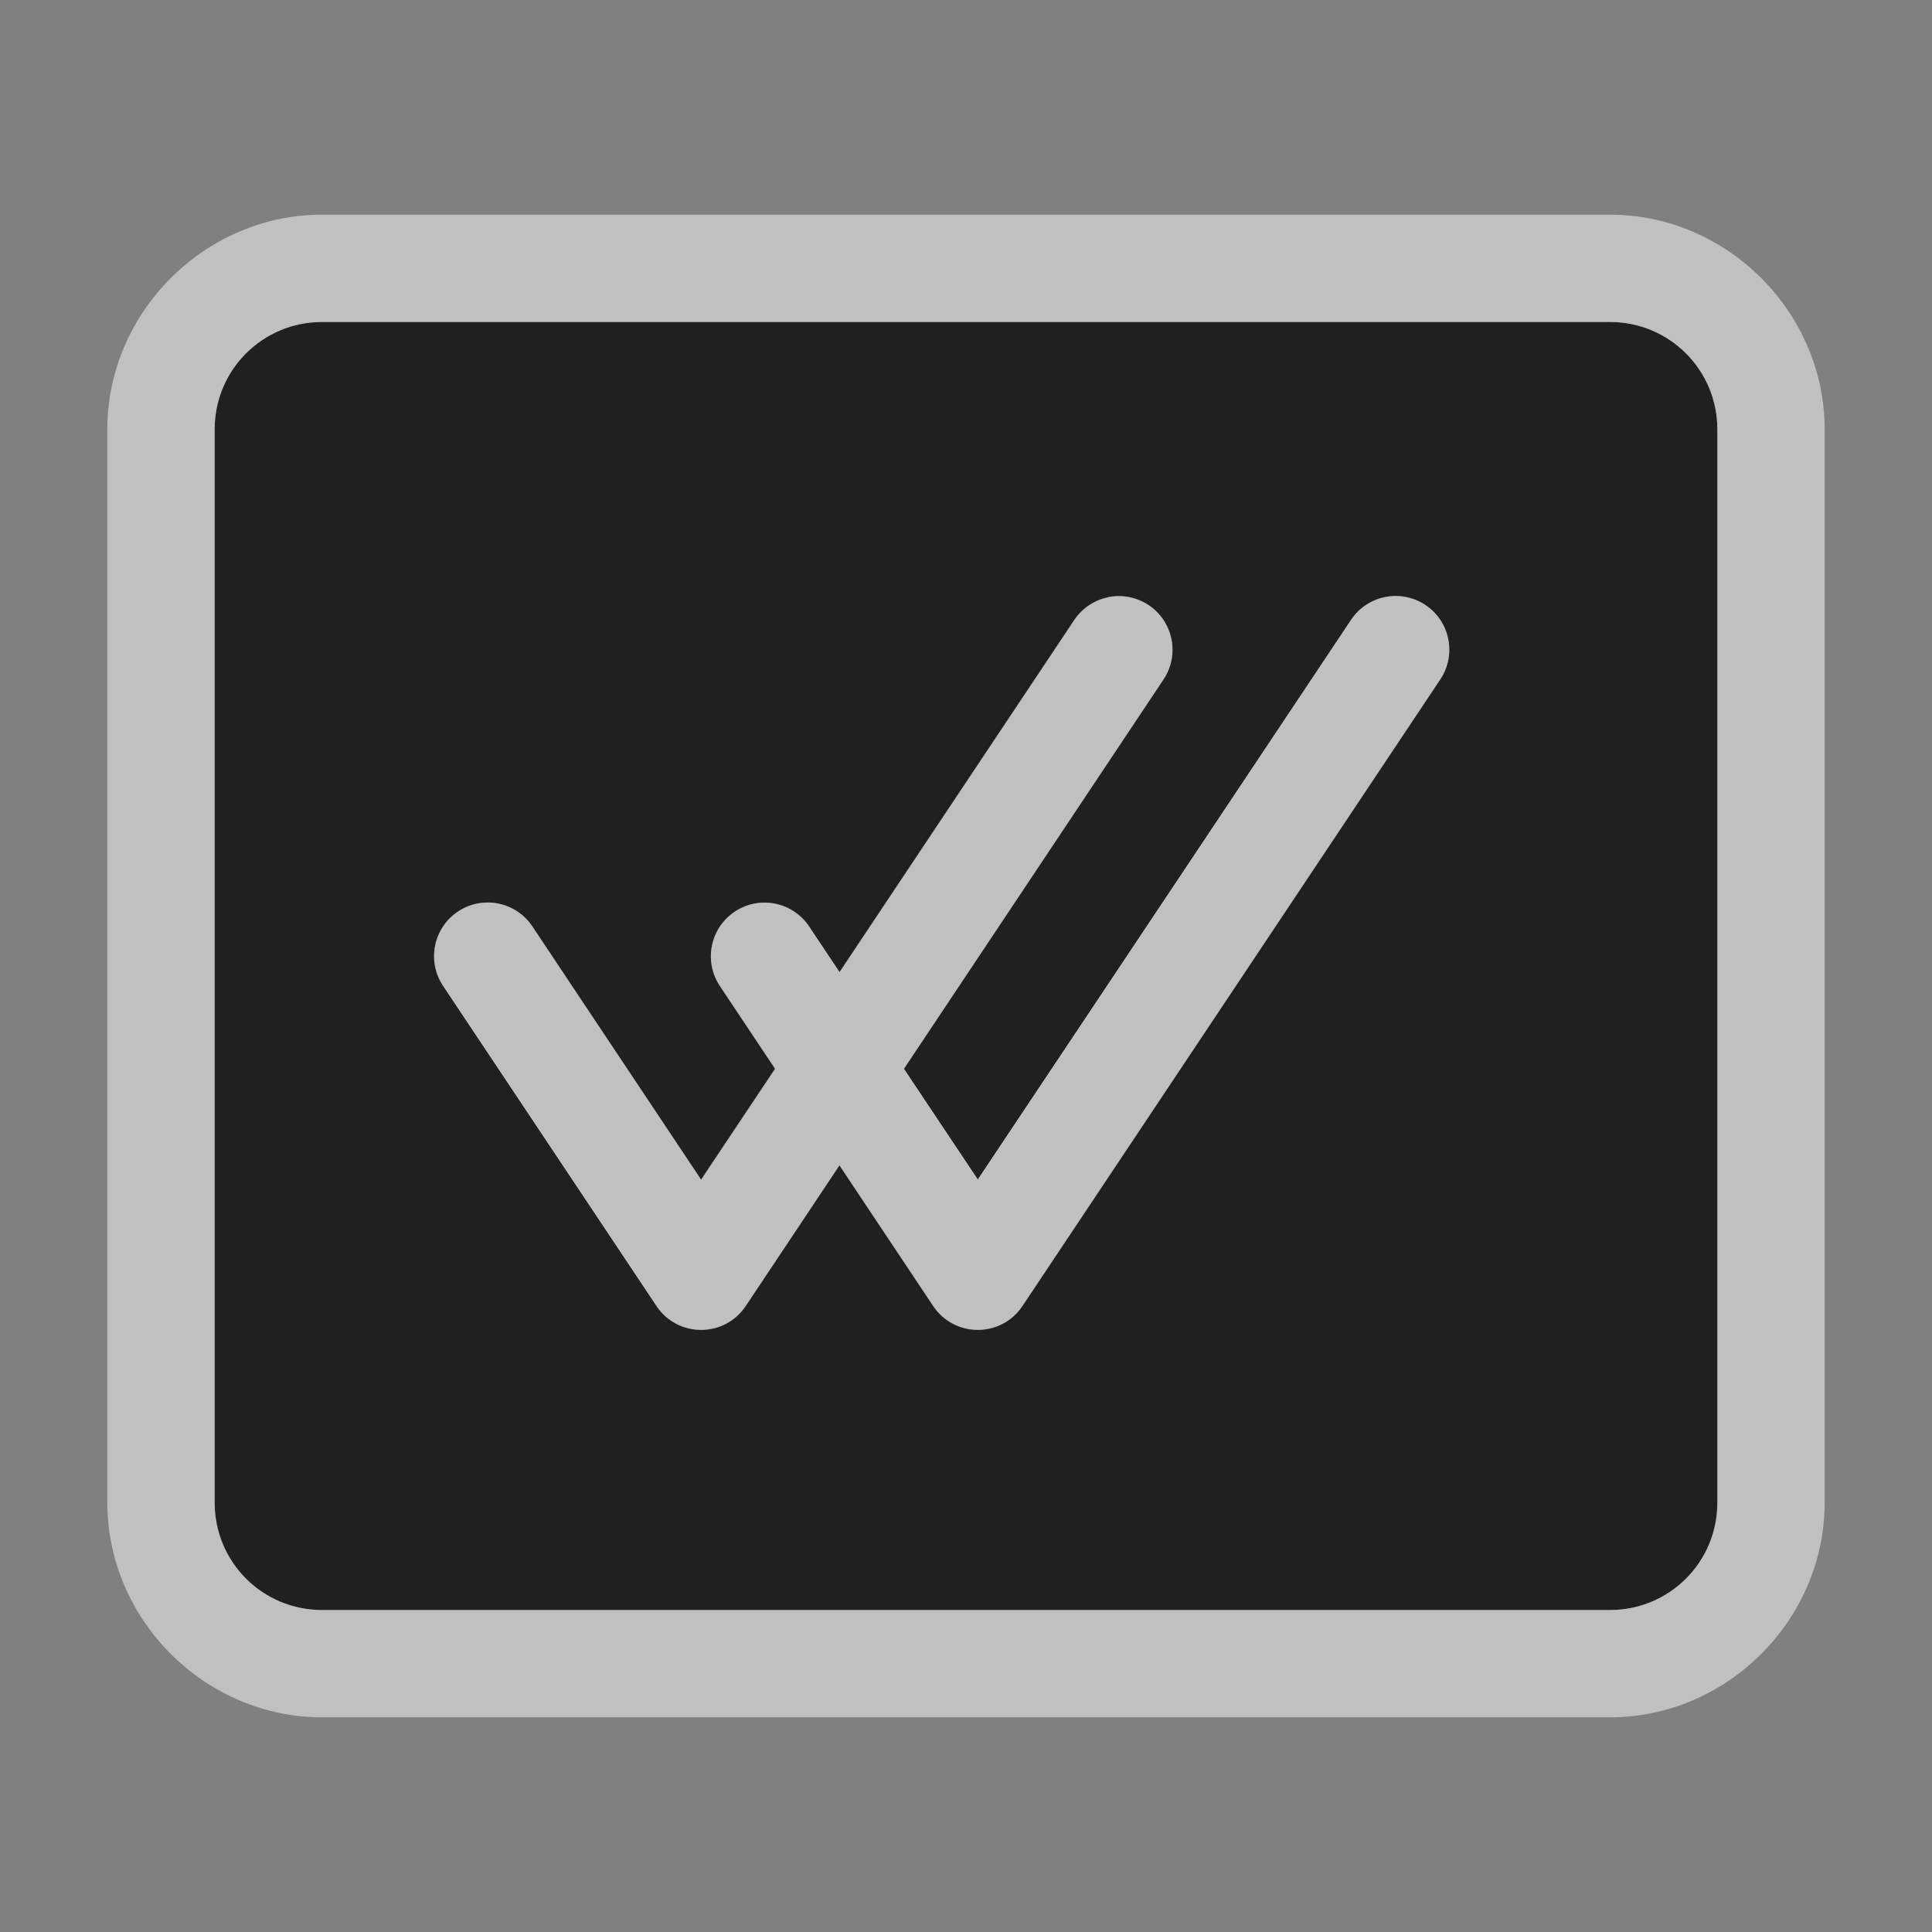 <?xml version="1.0" encoding="UTF-8"?>
<!-- Created with Inkscape (http://www.inkscape.org/) -->
<svg width="18" height="18" version="1.1" xmlns="http://www.w3.org/2000/svg" xmlns:cc="http://creativecommons.org/ns#" xmlns:dc="http://purl.org/dc/elements/1.1/" xmlns:rdf="http://www.w3.org/1999/02/22-rdf-syntax-ns#">
	<rect width="100%" height="100%" fill="#808080" stroke="none"/>
	<defs>
		<style id="current-color-scheme" type="text/css">.ColorScheme-Background{color:#ffffff;}
			.ColorScheme-Text{color:#090d11;}</style>
	</defs>
	<path class="ColorScheme-NeutralText" d="m3 3c-0.554 0-1 0.446-1 1v10c0 0.554 0.446 1 1 1h12c0.554 0 1-0.446 1-1v-10c0-0.554-0.446-1-1-1zm7.326 2.564c0.13-0.026 0.265 7.853e-4 0.375 0.074 0.23 0.153 0.292 0.464 0.139 0.693l-2.418 3.627 0.688 1.031 3.477-5.213c0.074-0.11 0.188-0.187 0.318-0.213 0.13-0.026 0.265 7.853e-4 0.375 0.074 0.23 0.153 0.292 0.464 0.139 0.693l-3.893 5.838c-0.198 0.297-0.634 0.297-0.832 0l-0.873-1.31-0.873 1.31c-0.198 0.297-0.634 0.297-0.832 0l-1.988-2.982c-0.153-0.23-0.091-0.54 0.139-0.693 0.23-0.153 0.54-0.091 0.693 0.139l1.572 2.359 0.689-1.033-0.514-0.771c-0.153-0.23-0.091-0.54 0.139-0.693 0.23-0.153 0.54-0.091 0.693 0.139l0.283 0.424 2.186-3.279c0.074-0.11 0.188-0.187 0.318-0.213z" style="fill-opacity:.75;fill:currentColor"/>
	<path class="ColorScheme-Background" d="m3 2c-1.091 0-2 0.909-2 2v10c0 1.091 0.909 2 2 2h12c1.091 0 2-0.909 2-2v-10c0-1.091-0.909-2-2-2zm0 1h12c0.554 0 1 0.446 1 1v10c0 0.554-0.446 1-1 1h-12c-0.554 0-1-0.446-1-1v-10c0-0.554 0.446-1 1-1zm7.326 2.564c-0.13 0.026-0.245 0.102-0.318 0.213l-2.186 3.279-0.283-0.424c-0.153-0.23-0.464-0.292-0.693-0.139-0.23 0.153-0.292 0.464-0.139 0.693l0.514 0.771-0.689 1.033-1.572-2.359c-0.153-0.23-0.464-0.292-0.693-0.139-0.23 0.153-0.292 0.464-0.139 0.693l1.988 2.982c0.198 0.297 0.634 0.297 0.832 0l0.873-1.31 0.873 1.31c0.198 0.297 0.634 0.297 0.832 0l3.893-5.838c0.153-0.23 0.091-0.54-0.139-0.693-0.11-0.073-0.245-0.1-0.375-0.074-0.13 0.026-0.245 0.102-0.318 0.213l-3.477 5.213-0.688-1.031 2.418-3.627c0.153-0.23 0.091-0.54-0.139-0.693-0.11-0.073-0.245-0.1-0.375-0.074z" style="fill-opacity:.5;fill:currentColor"/>
</svg>
